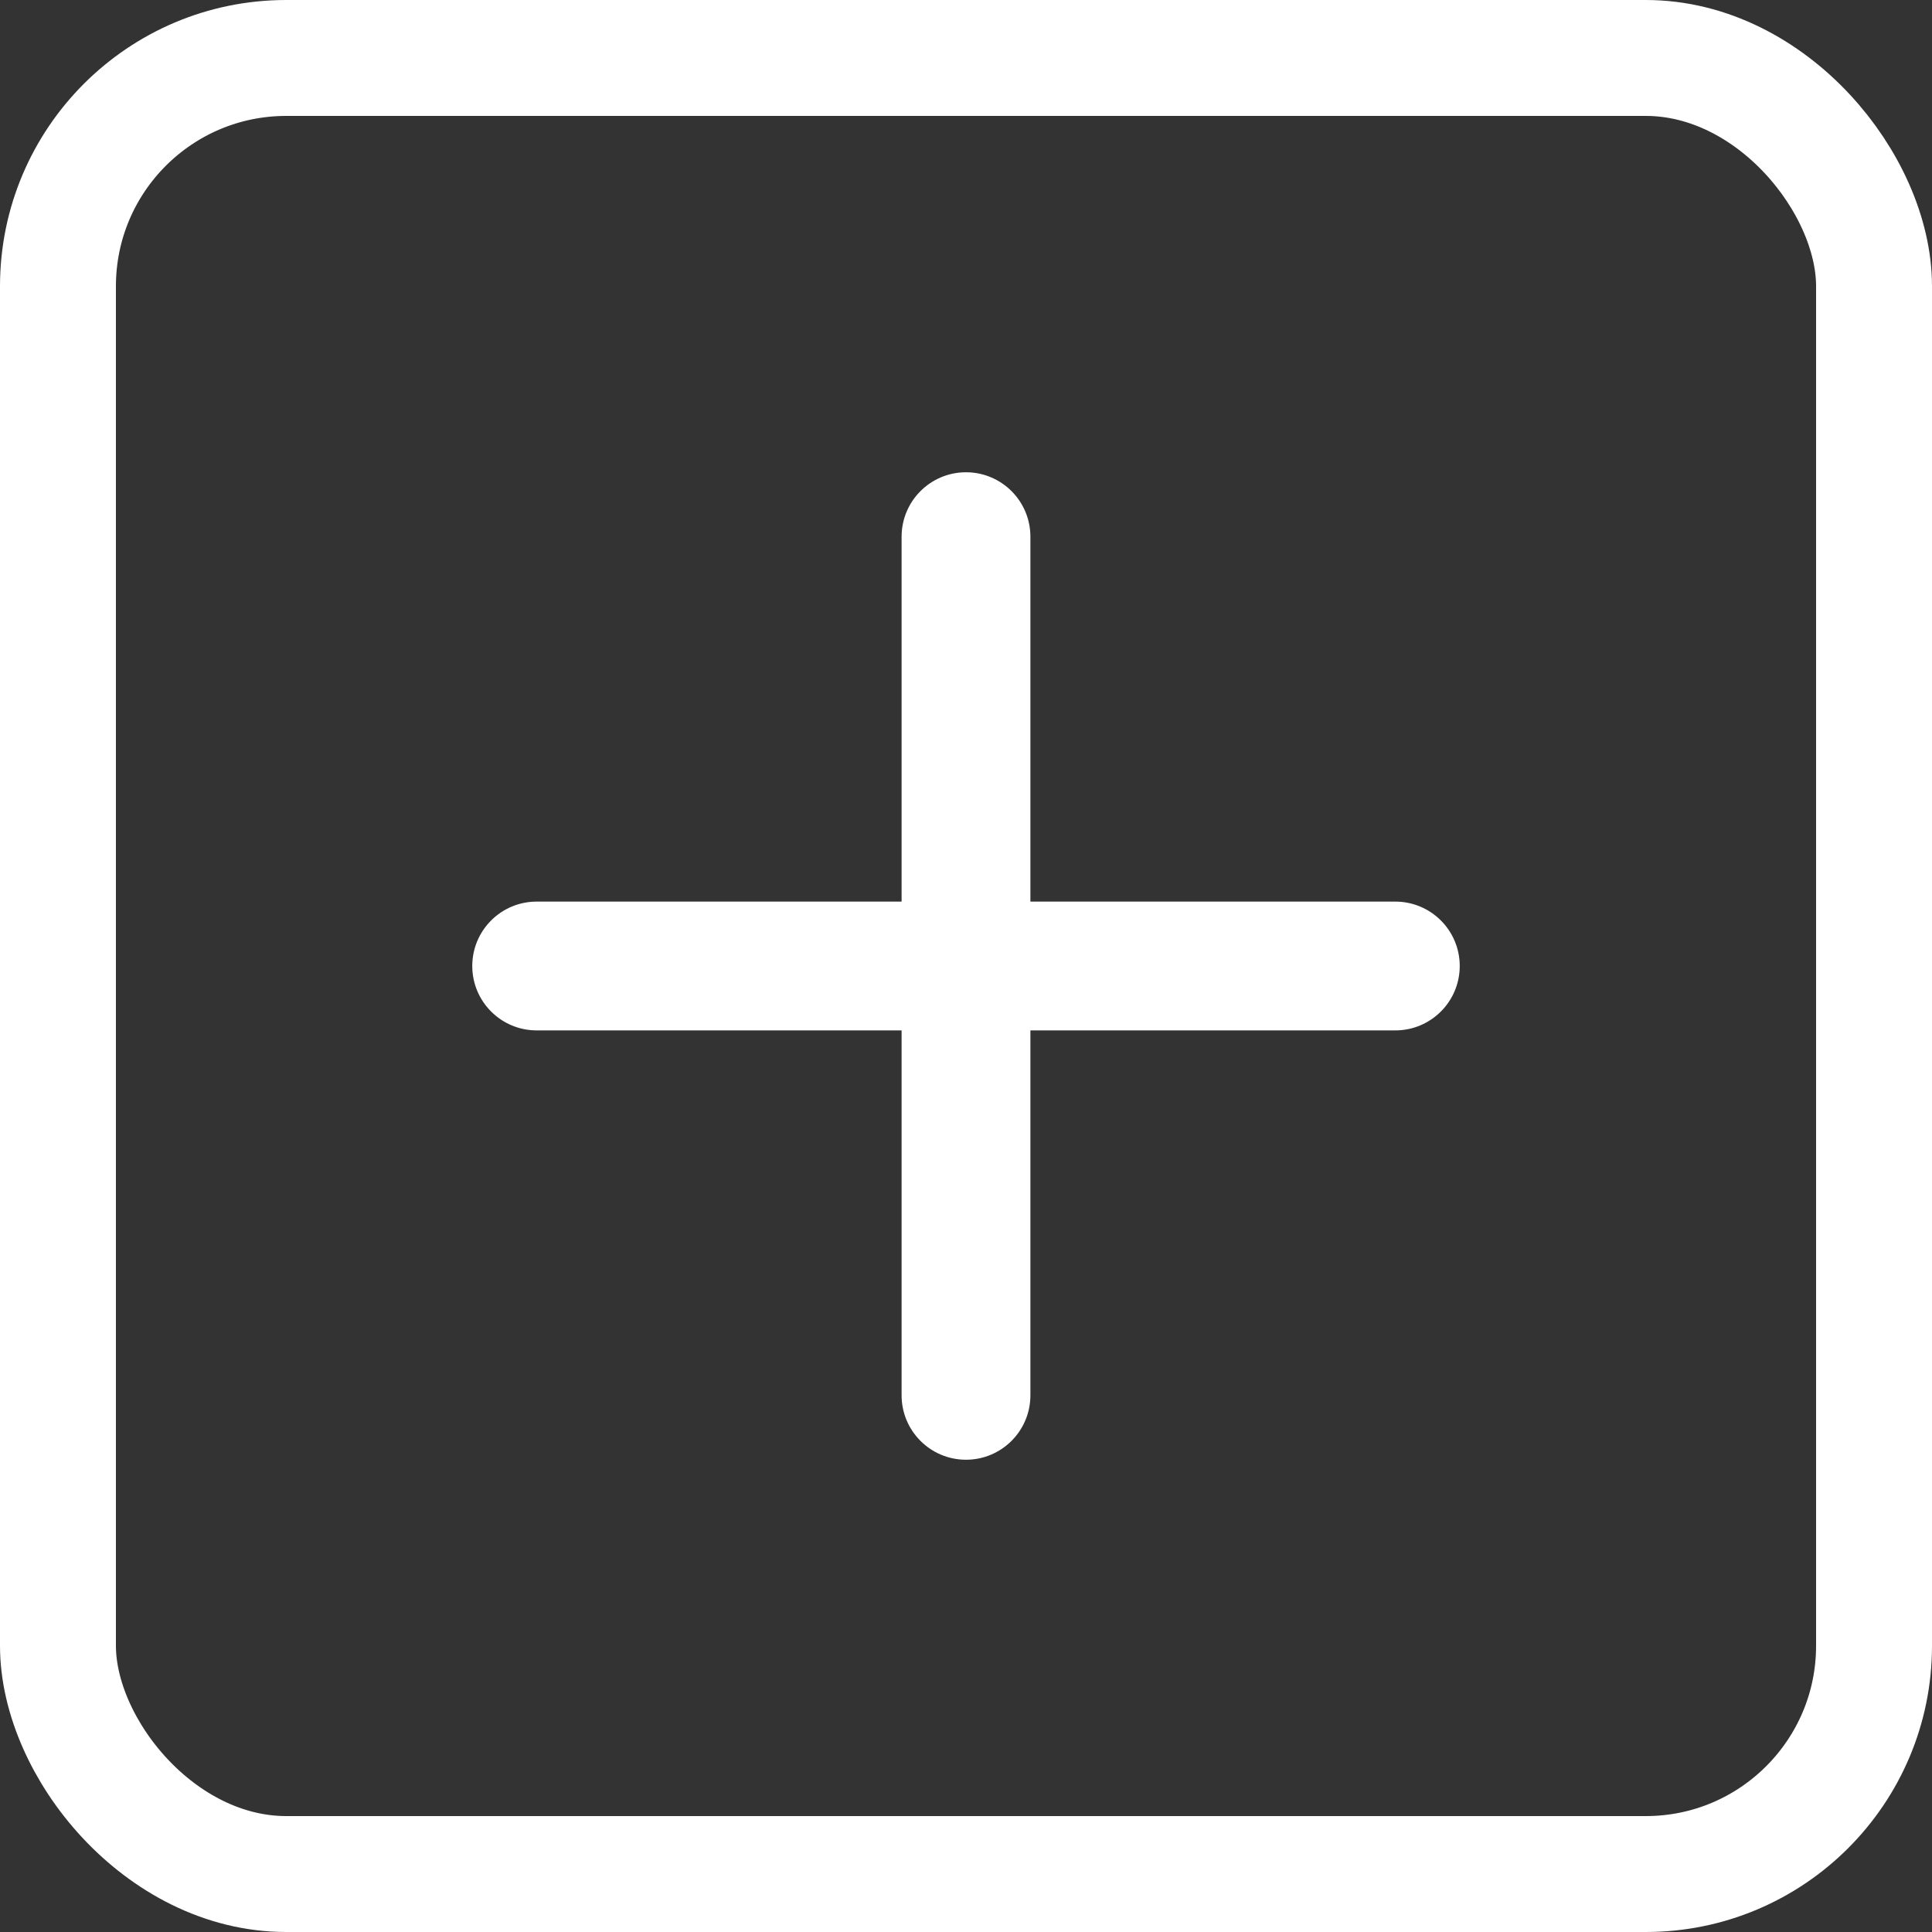 <svg width="27" height="27" viewBox="0 0 27 27" fill="none" xmlns="http://www.w3.org/2000/svg">
<rect x="0" y="0" width="27" height="27" fill="#333333" stroke="none"/>
<mask id="path-1-outside-1" maskUnits="userSpaceOnUse" x="6" y="6" width="15" height="15" fill="black">
<rect fill="white" x="6" y="6" width="15" height="15"/>
<path fill-rule="evenodd" clip-rule="evenodd" d="M14 7.5C14 7.224 13.776 7 13.5 7C13.224 7 13 7.224 13 7.5V13L7.5 13C7.224 13 7 13.224 7 13.5C7 13.776 7.224 14 7.5 14L13 14V19.5C13 19.776 13.224 20 13.5 20C13.776 20 14 19.776 14 19.5V14L19.5 14C19.776 14 20 13.776 20 13.5C20 13.224 19.776 13 19.5 13L14 13V7.5Z"/>
</mask>
<path fill-rule="evenodd" clip-rule="evenodd" d="M14 7.5C14 7.224 13.776 7 13.5 7C13.224 7 13 7.224 13 7.5V13L7.5 13C7.224 13 7 13.224 7 13.5C7 13.776 7.224 14 7.5 14L13 14V19.5C13 19.776 13.224 20 13.5 20C13.776 20 14 19.776 14 19.5V14L19.5 14C19.776 14 20 13.776 20 13.5C20 13.224 19.776 13 19.5 13L14 13V7.5Z" fill="white"/>
<path d="M13 13L13 13.4L13.4 13.4V13H13ZM7.5 13L7.5 12.6H7.5V13ZM7.5 14L7.5 13.6H7.5V14ZM13 14H13.4V13.6L13 13.6L13 14ZM14 14L14 13.6L13.6 13.6V14H14ZM19.5 14L19.5 14.4H19.5V14ZM19.5 13L19.5 13.4H19.5V13ZM14 13H13.6V13.4L14 13.4L14 13ZM13.5 7.4C13.555 7.4 13.6 7.445 13.6 7.5H14.4C14.4 7.003 13.997 6.6 13.5 6.6V7.4ZM13.4 7.5C13.4 7.445 13.445 7.4 13.5 7.4V6.6C13.003 6.6 12.6 7.003 12.6 7.5H13.4ZM13.4 13V7.5H12.6V13H13.4ZM7.5 13.4L13 13.4L13 12.6L7.5 12.6L7.5 13.4ZM7.4 13.5C7.4 13.445 7.445 13.4 7.5 13.4V12.6C7.003 12.6 6.6 13.003 6.6 13.5H7.4ZM7.5 13.6C7.445 13.6 7.4 13.555 7.4 13.5H6.6C6.6 13.997 7.003 14.4 7.5 14.4V13.6ZM13 13.6L7.5 13.6L7.5 14.4L13 14.4L13 13.6ZM13.4 19.5V14H12.6V19.5H13.4ZM13.5 19.6C13.445 19.6 13.4 19.555 13.4 19.5H12.6C12.6 19.997 13.003 20.4 13.5 20.4V19.6ZM13.6 19.5C13.6 19.555 13.555 19.6 13.5 19.6V20.4C13.997 20.4 14.4 19.997 14.4 19.5H13.6ZM13.6 14V19.5H14.4V14H13.6ZM19.5 13.6L14 13.6L14 14.4L19.5 14.4L19.5 13.6ZM19.6 13.5C19.6 13.555 19.555 13.6 19.5 13.6V14.4C19.997 14.4 20.4 13.997 20.4 13.5H19.6ZM19.5 13.4C19.555 13.4 19.6 13.445 19.6 13.5H20.4C20.4 13.003 19.997 12.6 19.5 12.6V13.4ZM14 13.4L19.5 13.4L19.5 12.6L14 12.6L14 13.4ZM13.6 7.5V13H14.4V7.5H13.6Z" fill="white" mask="url(#path-1-outside-1)"/>
<rect x="0.81" y="0.81" width="25.38" height="25.38" rx="3.19" stroke="white" stroke-width="1.62"/>
</svg>

